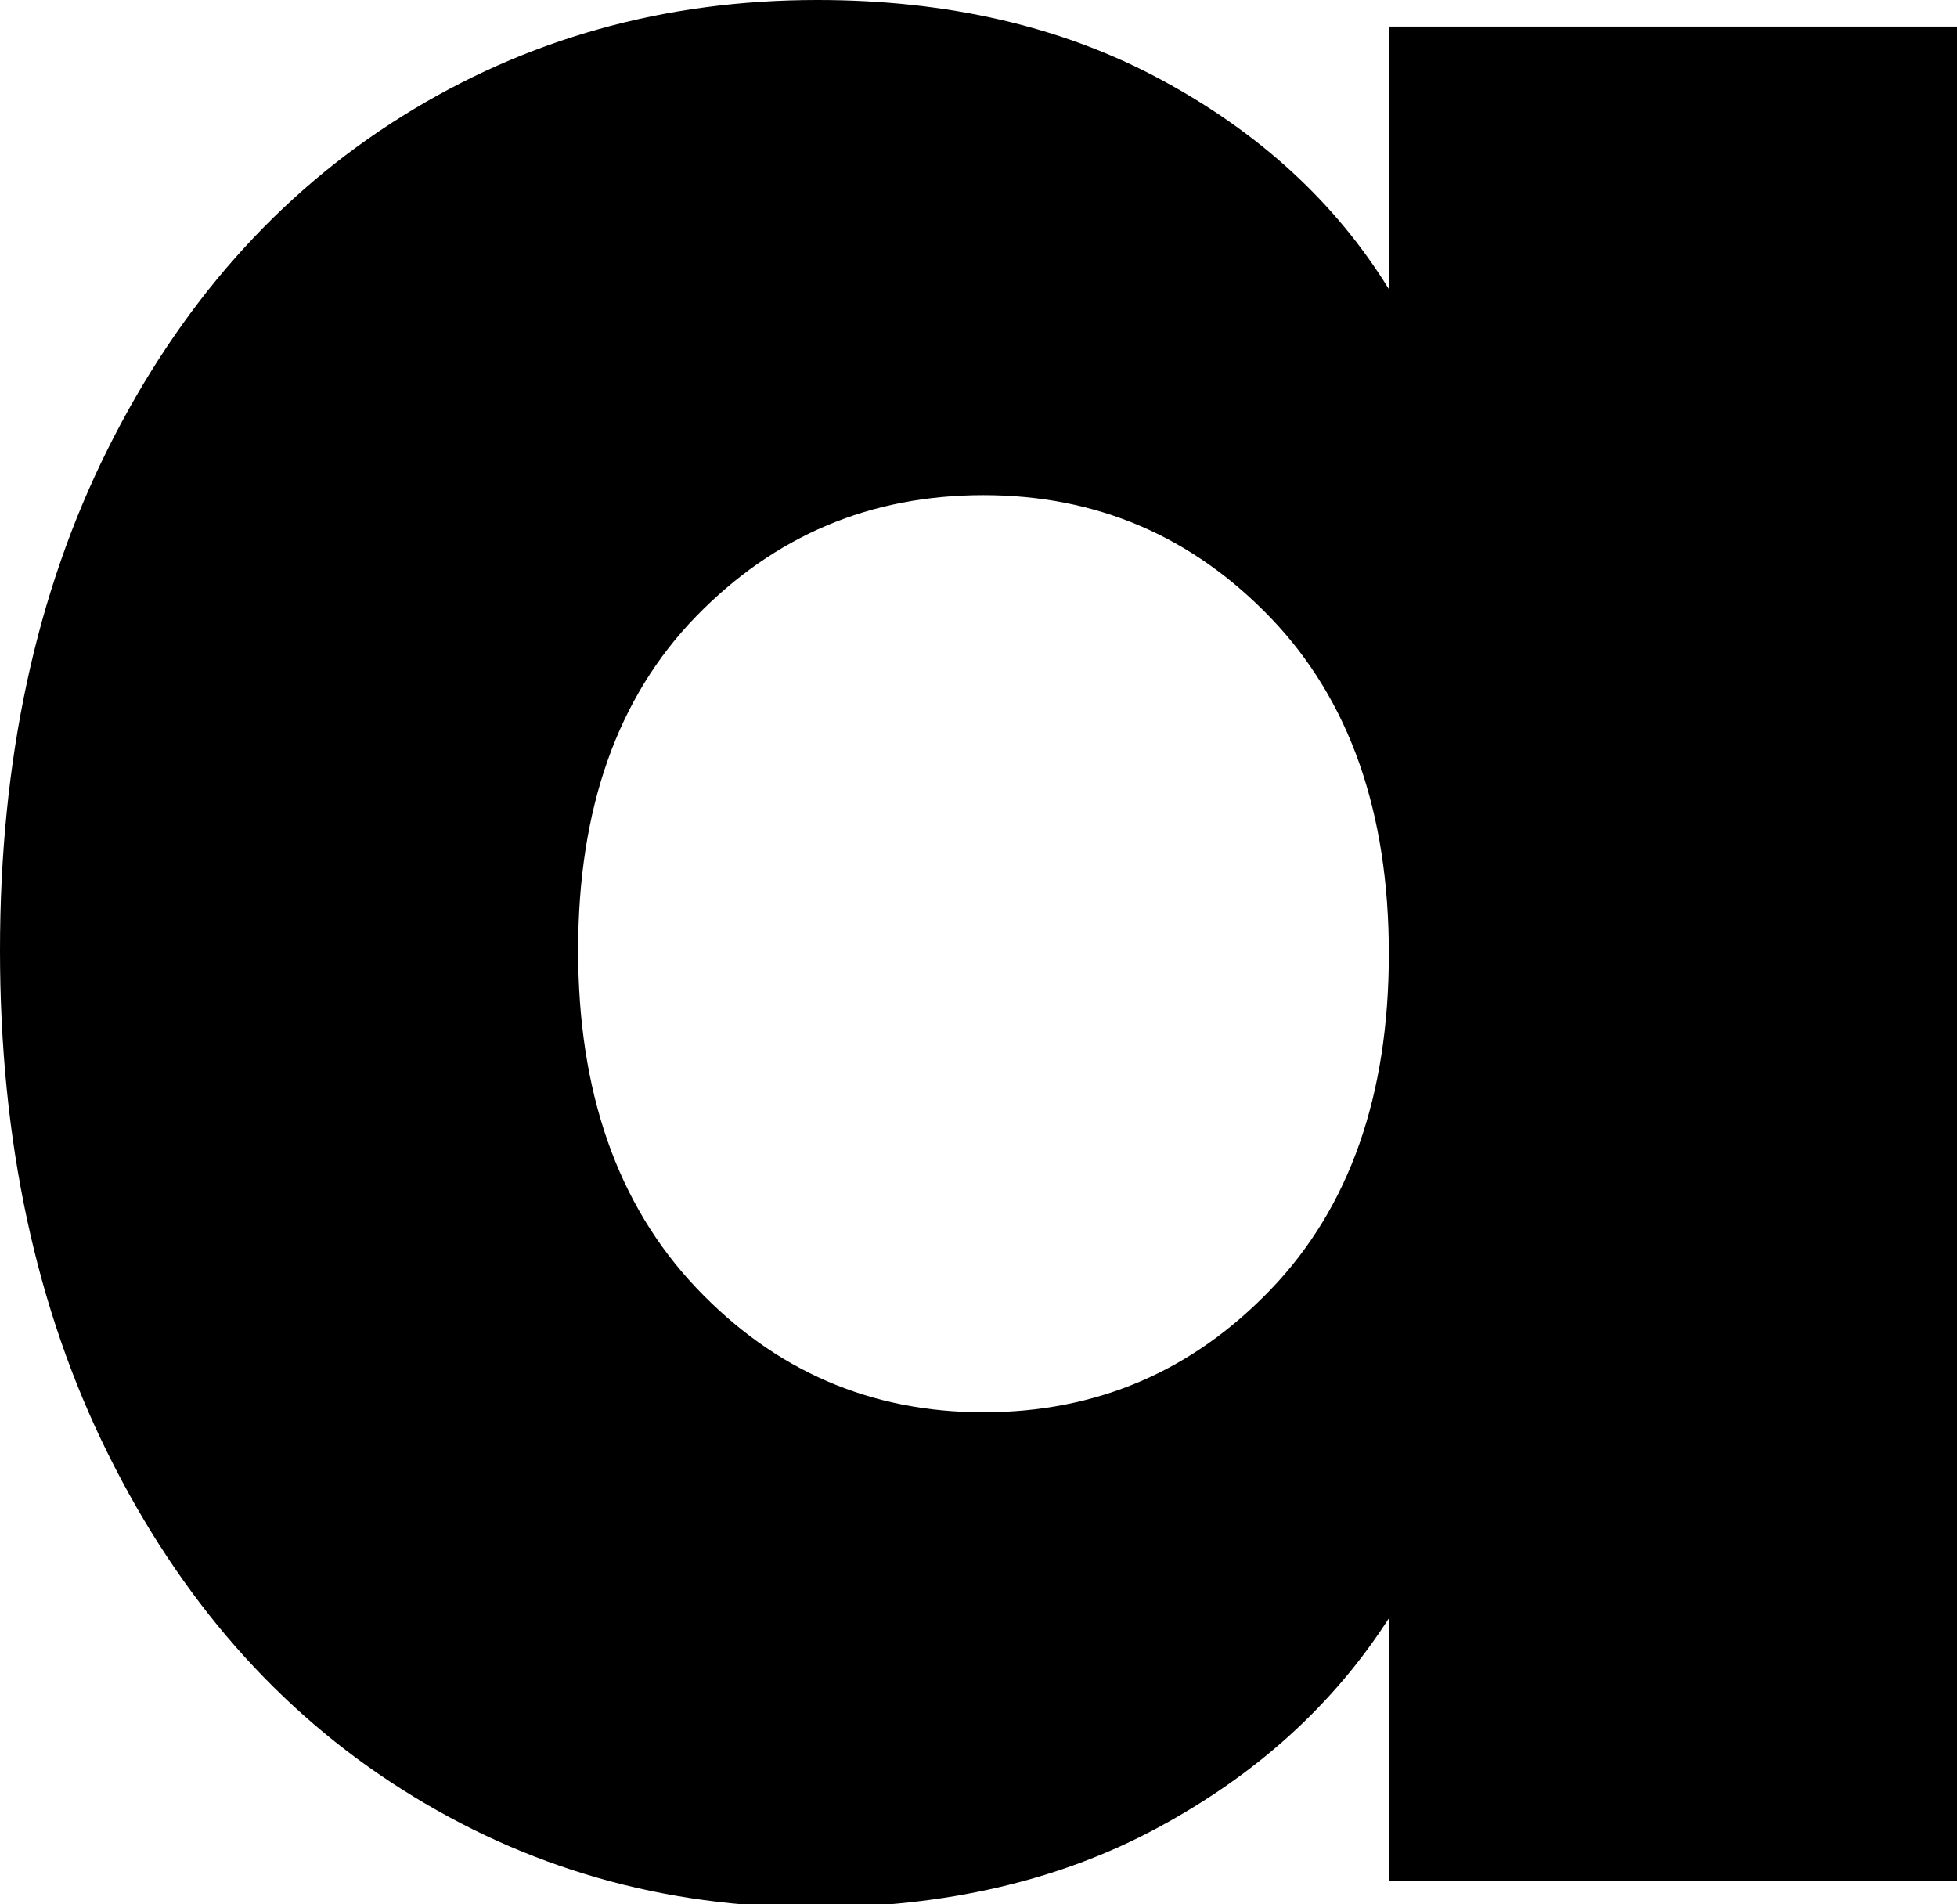 <?xml version="1.0" encoding="utf-8"?>
<!-- Font Poppins, Extracted by @neytaan_art (on Instagram)  -->
<svg version="1.1" xmlns="http://www.w3.org/2000/svg" xmlns:xlink="http://www.w3.org/1999/xlink" x="0px" y="0px"
	 viewBox="0 0 412.3 401.16" style="enable-background:new 0 0 412.3 401.16;" xml:space="preserve">
<style type="text/css">
	.st0{display:none;}
	.st1{display:inline;}
</style>
<g id="Calque_1">
</g>
<g id="Calque_3" class="st0">
	<g class="st1">
		<path d="M396.63,411.66h-119.7l-200.2-303.1v303.1h-119.7v-491.4h119.7l200.2,304.5v-304.5h119.7V411.66z"/>
	</g>
</g>
<g id="Calque_4" class="st0">
	<g class="st1">
		<path d="M131.91-38.09c-13.3-12.36-19.95-27.65-19.95-45.85c0-18.66,6.65-34.18,19.95-46.55c13.3-12.36,30.45-18.55,51.45-18.55
			c20.53,0,37.45,6.19,50.75,18.55c13.3,12.37,19.95,27.89,19.95,46.55c0,18.2-6.65,33.49-19.95,45.85
			c-13.3,12.37-30.22,18.55-50.75,18.55C162.36-19.54,145.21-25.72,131.91-38.09z M242.86,21.06v390.6h-119.7V21.06H242.86z"/>
	</g>
</g>
<g id="Calque_5" class="st0">
	<g class="st1">
		<path d="M-23.72,104.36c16.56-30.33,39.66-53.66,69.3-70c29.63-16.33,63.58-24.5,101.85-24.5c49,0,89.95,12.84,122.85,38.5
			c32.9,25.67,54.48,61.84,64.75,108.5h-127.4c-10.74-29.86-31.5-44.8-62.3-44.8c-21.94,0-39.44,8.52-52.5,25.55
			c-13.07,17.04-19.6,41.42-19.6,73.15c0,31.74,6.53,56.12,19.6,73.15c13.06,17.04,30.56,25.55,52.5,25.55
			c30.8,0,51.56-14.93,62.3-44.8h127.4c-10.27,45.74-31.97,81.67-65.1,107.8c-33.14,26.14-73.97,39.2-122.5,39.2
			c-38.27,0-72.22-8.16-101.85-24.5c-29.64-16.33-52.74-39.66-69.3-70c-16.57-30.33-24.85-65.8-24.85-106.4
			S-40.29,134.7-23.72,104.36z"/>
	</g>
</g>
<g id="Calque_6" class="st0">
	<g class="st1">
		<path d="M49.78,387.16c-30.57-16.33-54.6-39.66-72.1-70c-17.5-30.33-26.25-65.8-26.25-106.4c0-40.13,8.86-75.48,26.6-106.05
			c17.73-30.56,42-54.01,72.8-70.35c30.8-16.33,65.33-24.5,103.6-24.5c38.26,0,72.8,8.17,103.6,24.5
			c30.8,16.34,55.06,39.79,72.8,70.35c17.73,30.57,26.6,65.92,26.6,106.05c0,40.14-8.99,75.49-26.95,106.05
			c-17.97,30.57-42.47,54.02-73.5,70.35c-31.04,16.34-65.69,24.5-103.95,24.5C114.76,411.66,80.34,403.5,49.78,387.16z
			 M211.48,282.86c16.1-16.8,24.15-40.83,24.15-72.1c0-31.26-7.82-55.3-23.45-72.1c-15.64-16.8-34.89-25.2-57.75-25.2
			c-23.34,0-42.7,8.29-58.1,24.85c-15.4,16.57-23.1,40.72-23.1,72.45c0,31.27,7.58,55.3,22.75,72.1
			c15.16,16.8,34.18,25.2,57.05,25.2C175.89,308.06,195.38,299.66,211.48,282.86z"/>
	</g>
</g>
<g id="Calque_7" class="st0">
	<g class="st1">
		<path d="M71.13-106.34v518h-119.7v-518H71.13z"/>
	</g>
</g>
<g id="Calque_8">
	<g>
		<path d="M22.75,94.5c15.16-30.33,35.81-53.66,61.95-70C110.83,8.17,140,0,172.2,0c27.53,0,51.68,5.6,72.45,16.8
			C265.41,28,281.4,42.7,292.6,60.9V5.6h119.7v390.6H292.6v-55.3c-11.67,18.2-27.89,32.9-48.65,44.1
			c-20.77,11.2-44.92,16.8-72.45,16.8c-31.74,0-60.67-8.28-86.8-24.85c-26.14-16.56-46.79-40.13-61.95-70.7
			C7.58,275.69,0,240.34,0,200.2C0,160.07,7.58,124.84,22.75,94.5z M267.75,130.2c-16.57-17.26-36.75-25.9-60.55-25.9
			c-23.8,0-43.99,8.52-60.55,25.55c-16.57,17.04-24.85,40.49-24.85,70.35c0,29.87,8.28,53.55,24.85,71.05
			c16.56,17.5,36.75,26.25,60.55,26.25c23.8,0,43.98-8.63,60.55-25.9c16.56-17.26,24.85-40.83,24.85-70.7
			C292.6,171.04,284.31,147.47,267.75,130.2z"/>
	</g>
</g>
</svg>
